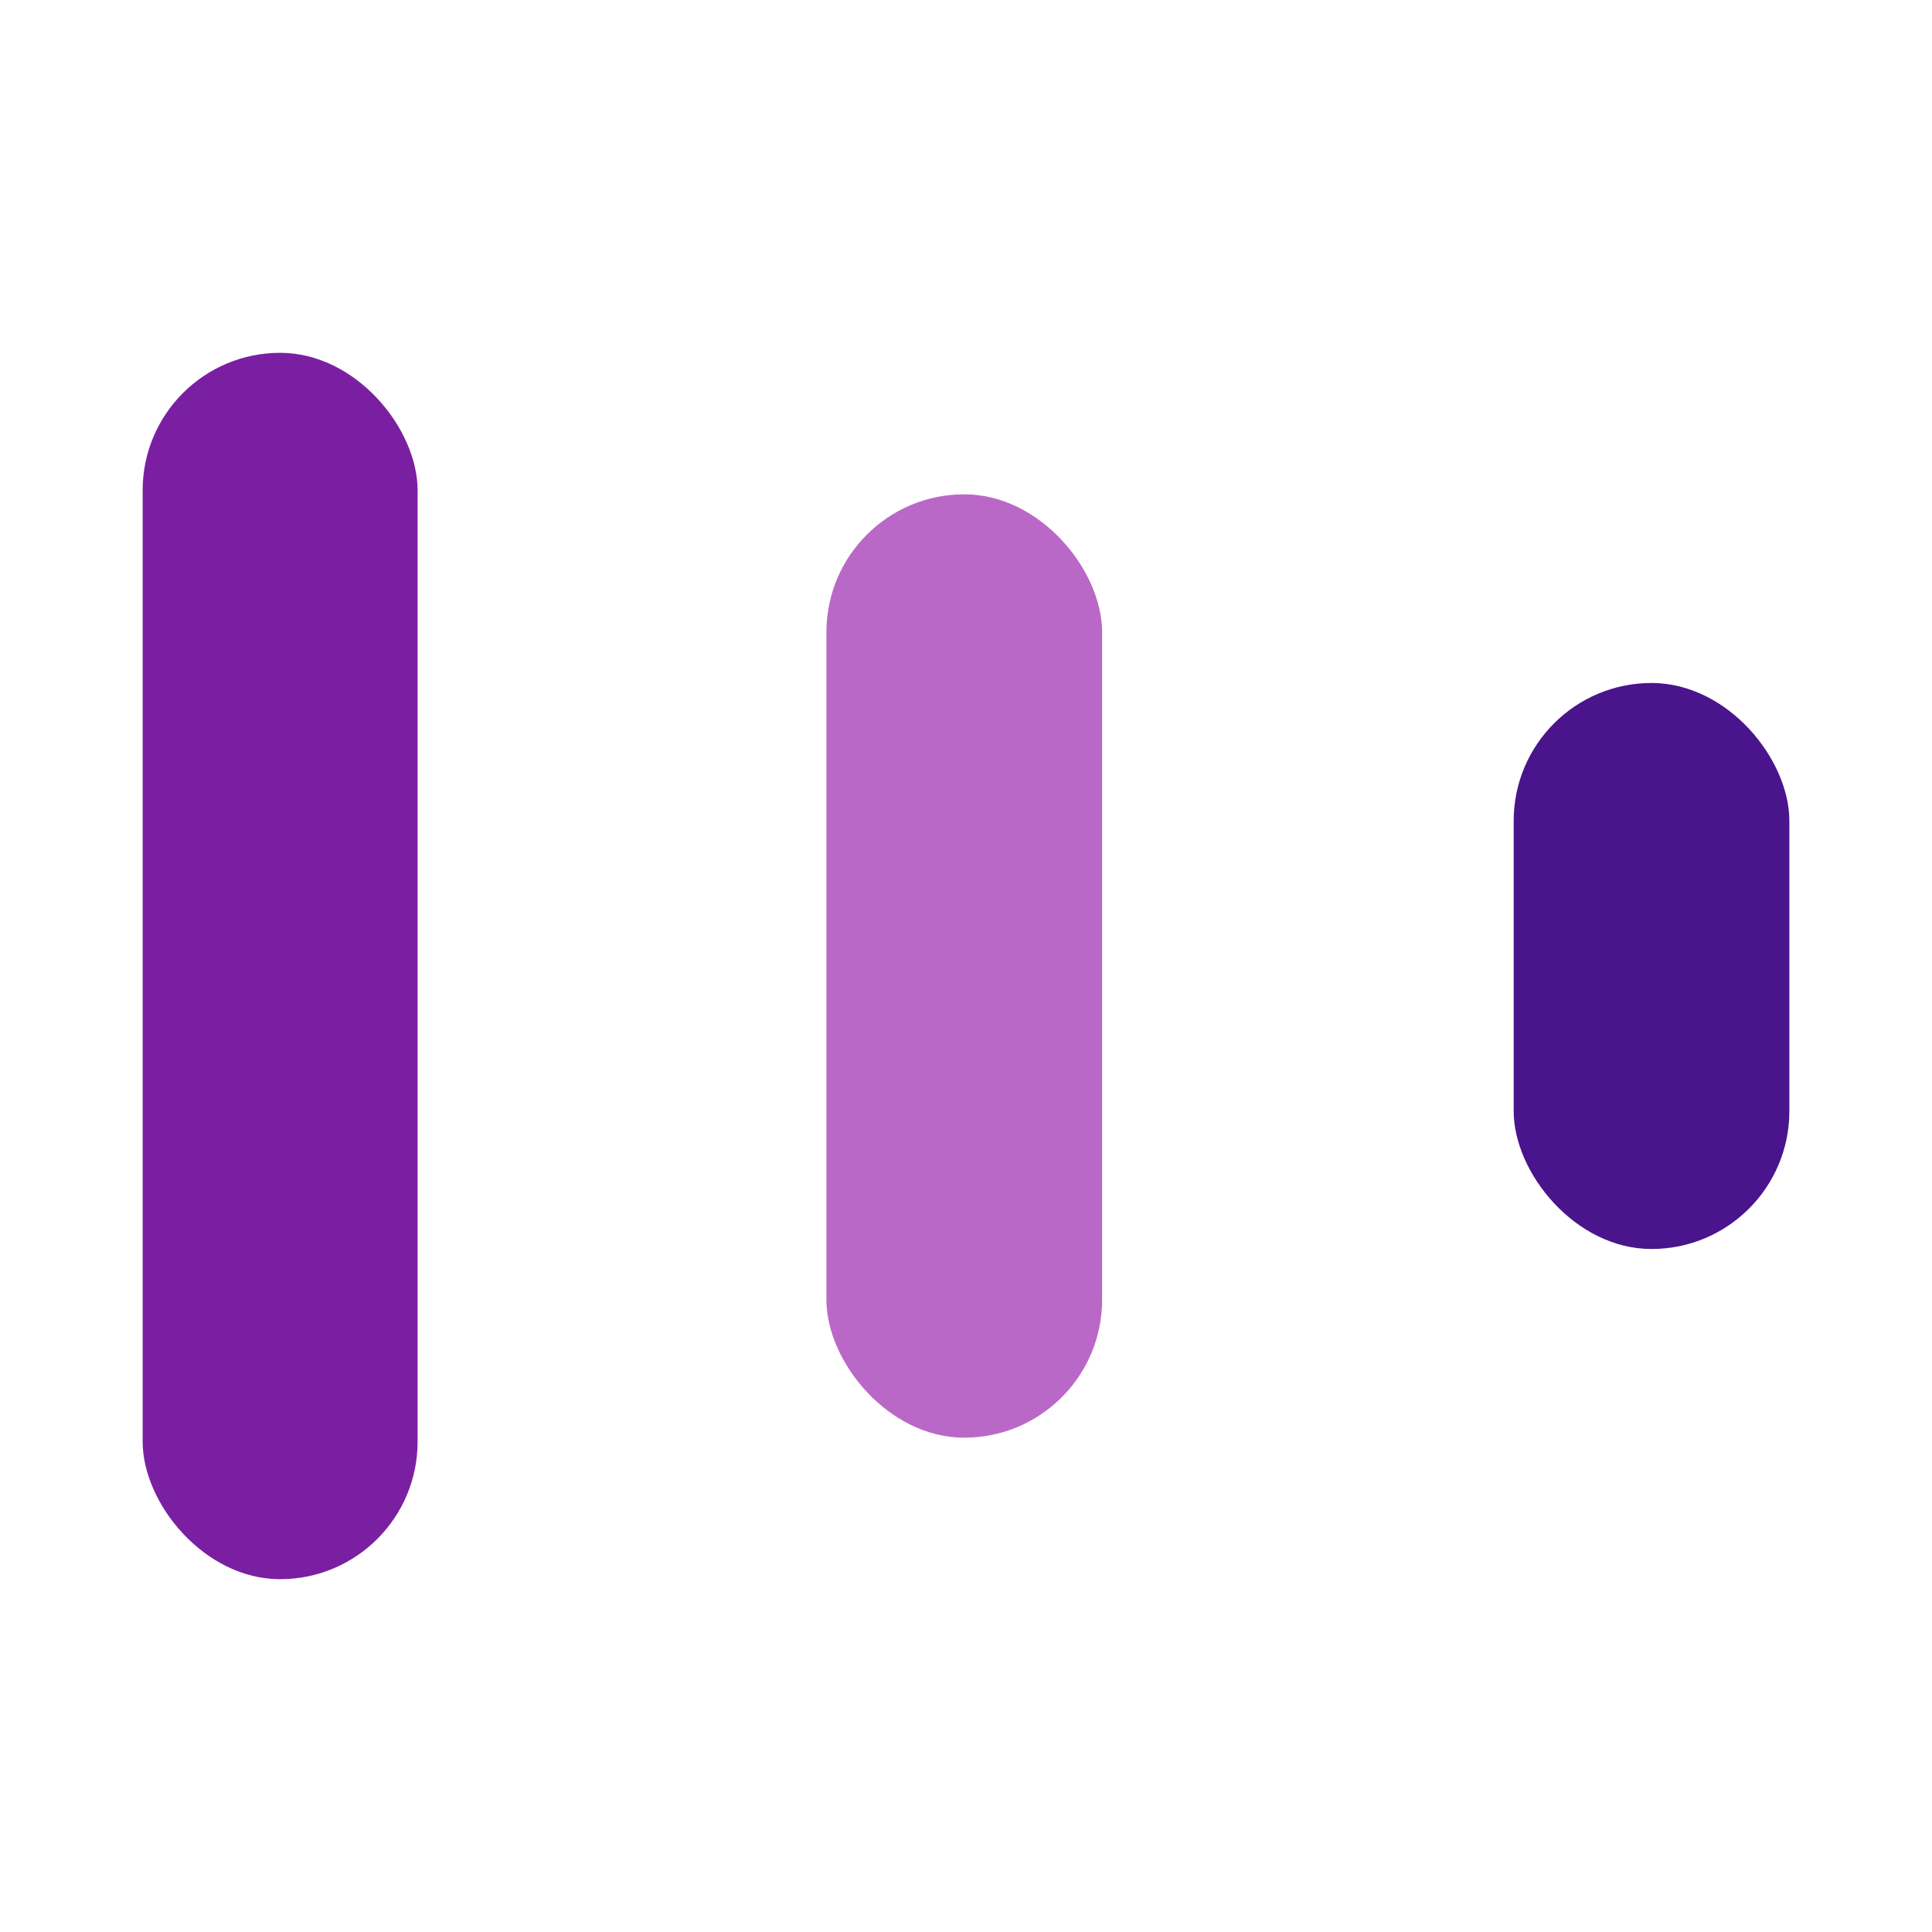 <?xml version="1.0" encoding="UTF-8"?><svg id="Layer_1" xmlns="http://www.w3.org/2000/svg" viewBox="0 0 1024 1024"><defs><style>.cls-1{fill:#4a148d;}.cls-2{fill:#7b1fa2;}.cls-3{fill:#ba68c8;}</style></defs><rect class="cls-2" x="75.61" y="187" width="145.73" height="650" rx="72.87" ry="72.87"/><rect class="cls-3" x="438.02" y="262" width="146.12" height="500" rx="73.06" ry="73.06"/><rect class="cls-1" x="802.28" y="362" width="146.12" height="300" rx="73.06" ry="73.06"/></svg>